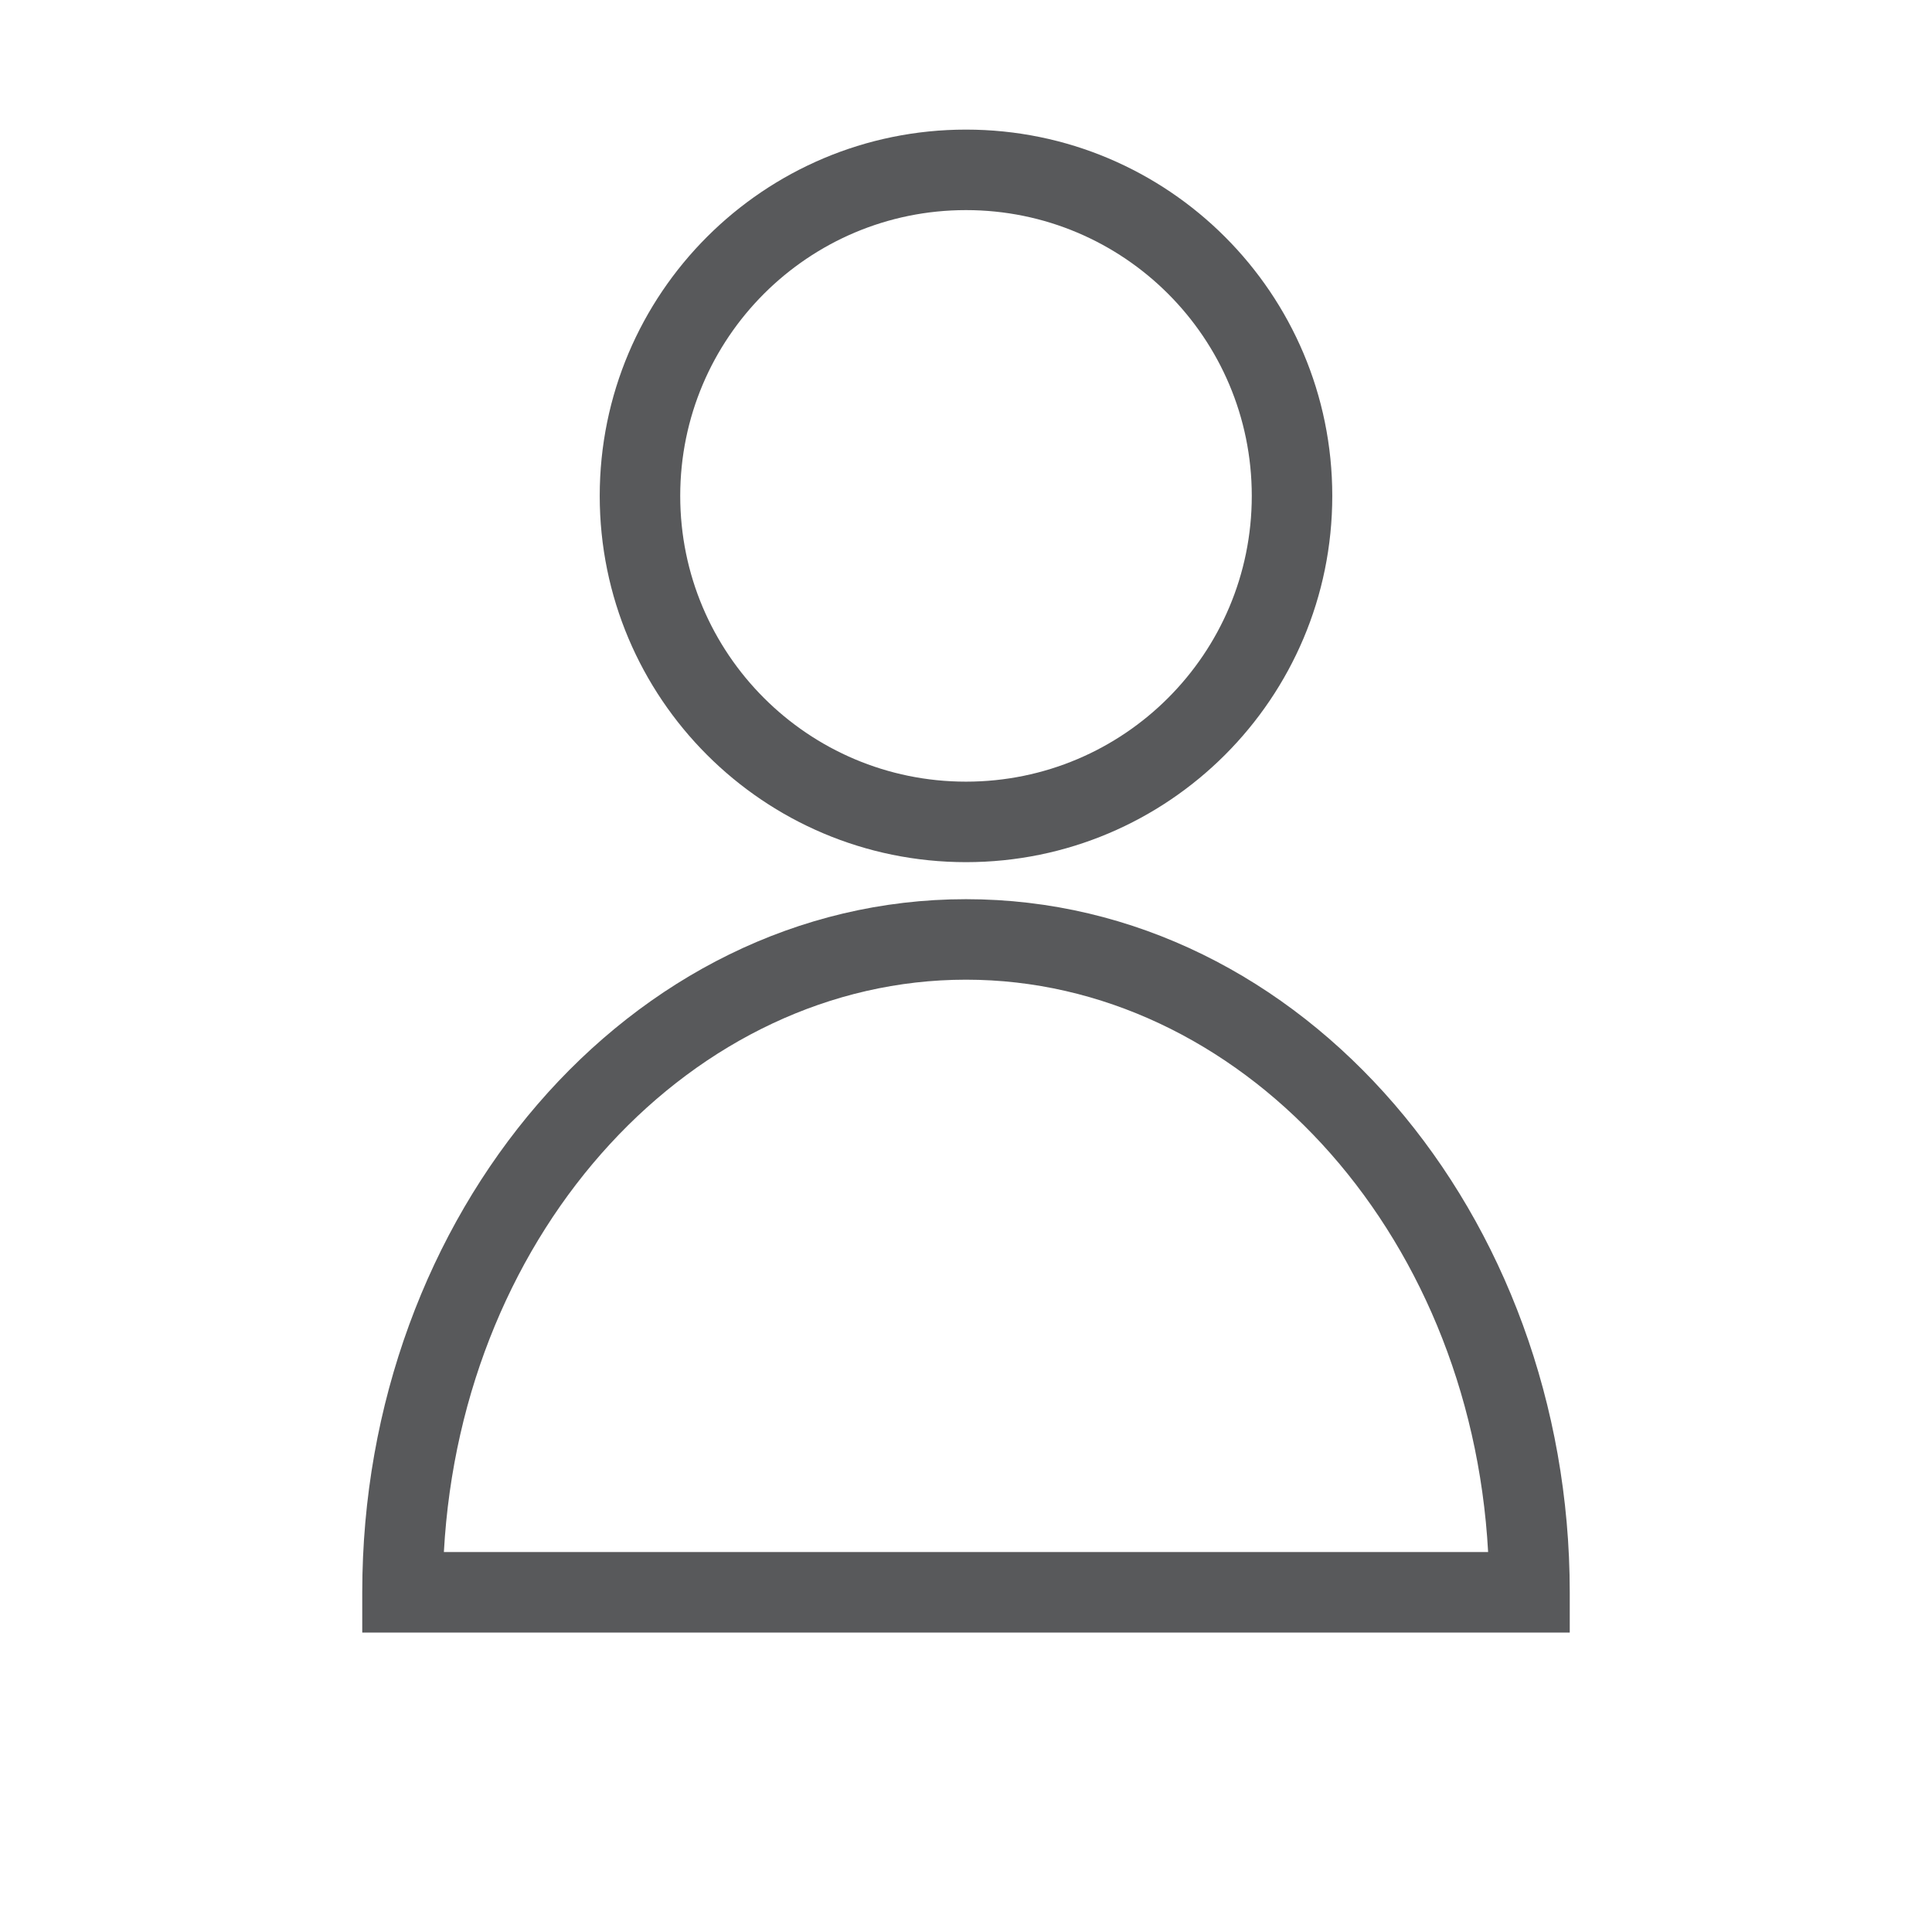 <svg width="24" height="24" viewBox="0 0 24 24" fill="none" xmlns="http://www.w3.org/2000/svg">
<path fill-rule="evenodd" clip-rule="evenodd" d="M12 2.61C10.04 2.61 8.45 4.199 8.45 6.16C8.45 8.121 10.04 9.71 12 9.71C13.961 9.71 15.55 8.121 15.55 6.16C15.55 4.199 13.961 2.61 12 2.61ZM7.45 6.16C7.45 3.647 9.487 1.61 12 1.61C14.513 1.61 16.55 3.647 16.55 6.16C16.55 8.673 14.513 10.71 12 10.71C9.487 10.71 7.45 8.673 7.45 6.16Z" fill="#58595B"/>
<path fill-rule="evenodd" clip-rule="evenodd" d="M4.5 19.78C4.5 15.095 7.808 11.17 12 11.17C16.192 11.17 19.5 15.095 19.5 19.78V20.28H4.5V19.78ZM5.514 19.28H18.486C18.264 15.248 15.37 12.17 12 12.17C8.63 12.17 5.736 15.248 5.514 19.28Z" fill="#58595B"/>
</svg>
